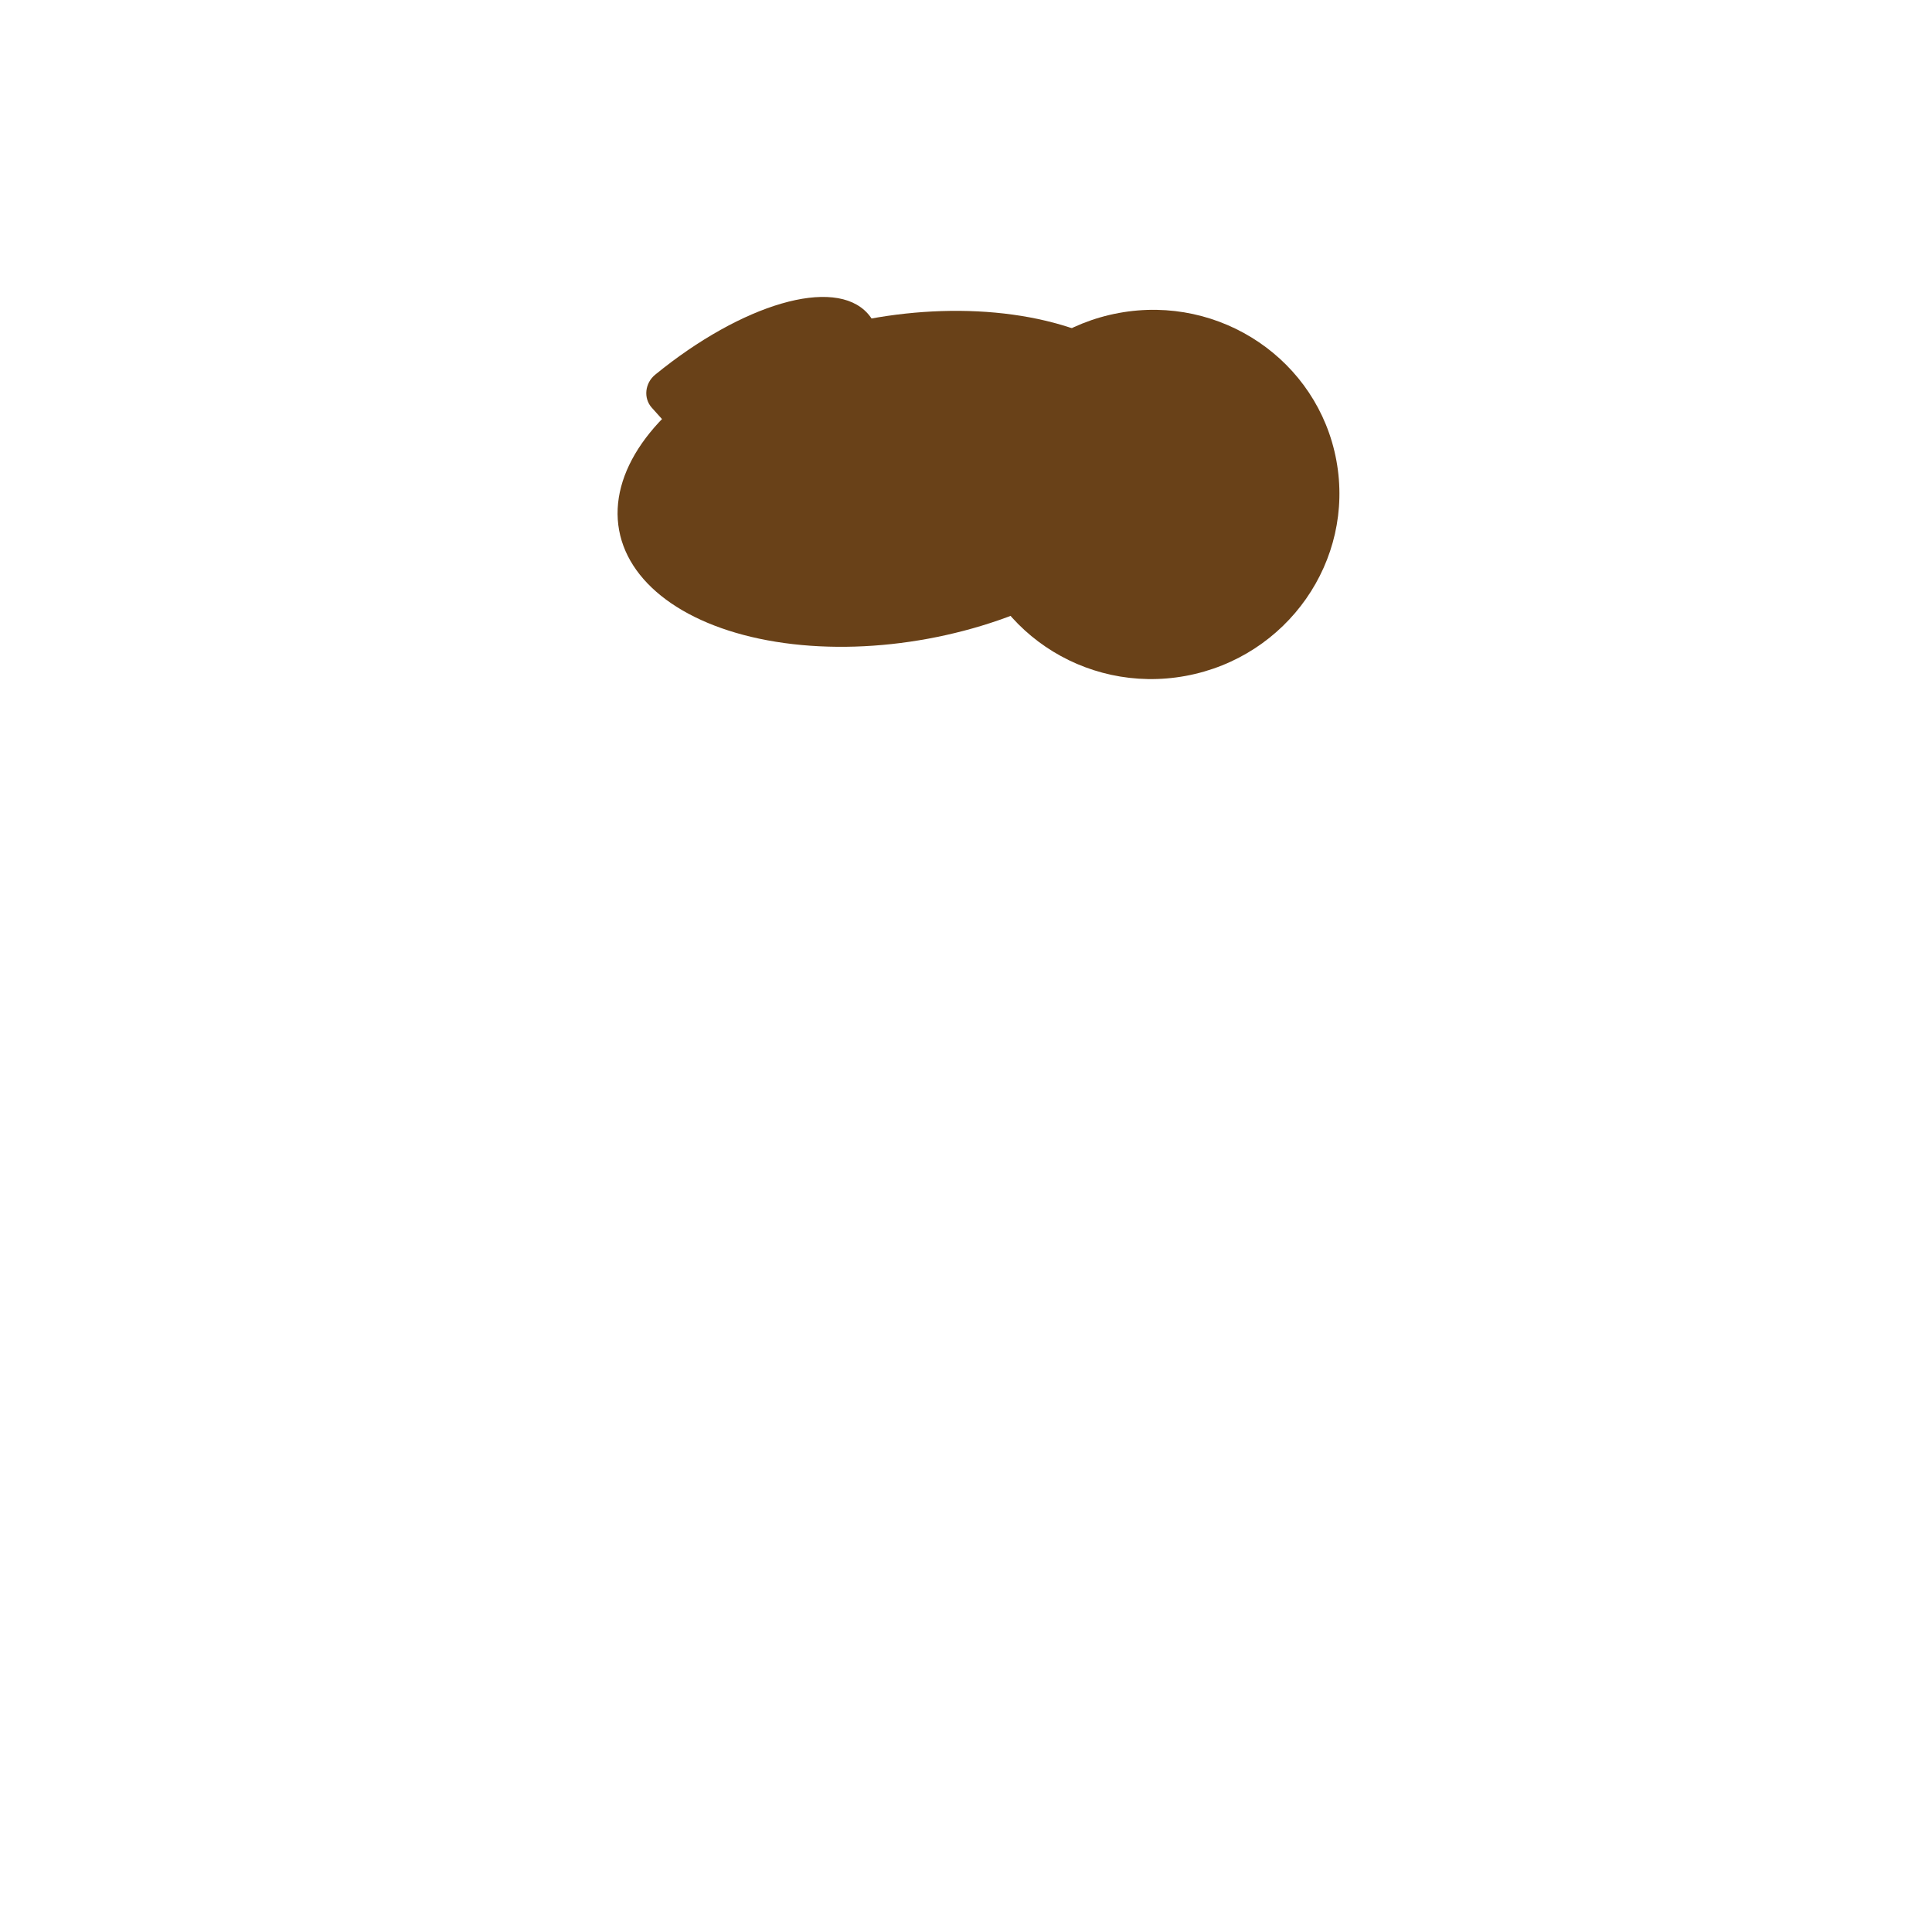 <?xml version="1.0" encoding="UTF-8"?>
<svg id="Layer_1" data-name="Layer 1" xmlns="http://www.w3.org/2000/svg" viewBox="0 0 238 238">
  <defs>
    <style>
      .cls-1 {
        fill: #694118;
      }
    </style>
  </defs>
  <path class="cls-1" d="M92.5,63.82l-12.21-13.6c-1.05-1.17-.85-3.03.43-4.07,10.69-8.72,22.06-12.11,26.17-7.53,4.11,4.58-.48,15.52-10.3,25.21-1.18,1.16-3.04,1.16-4.1-.01Z"/>
  <ellipse class="cls-1" cx="110.69" cy="58.99" rx="35" ry="20.03" transform="translate(-8.85 21.01) rotate(-10.43)"/>
  <ellipse class="cls-1" cx="141.94" cy="60.92" rx="23.07" ry="22.73" transform="translate(-8.69 26.72) rotate(-10.44)"/>
</svg>